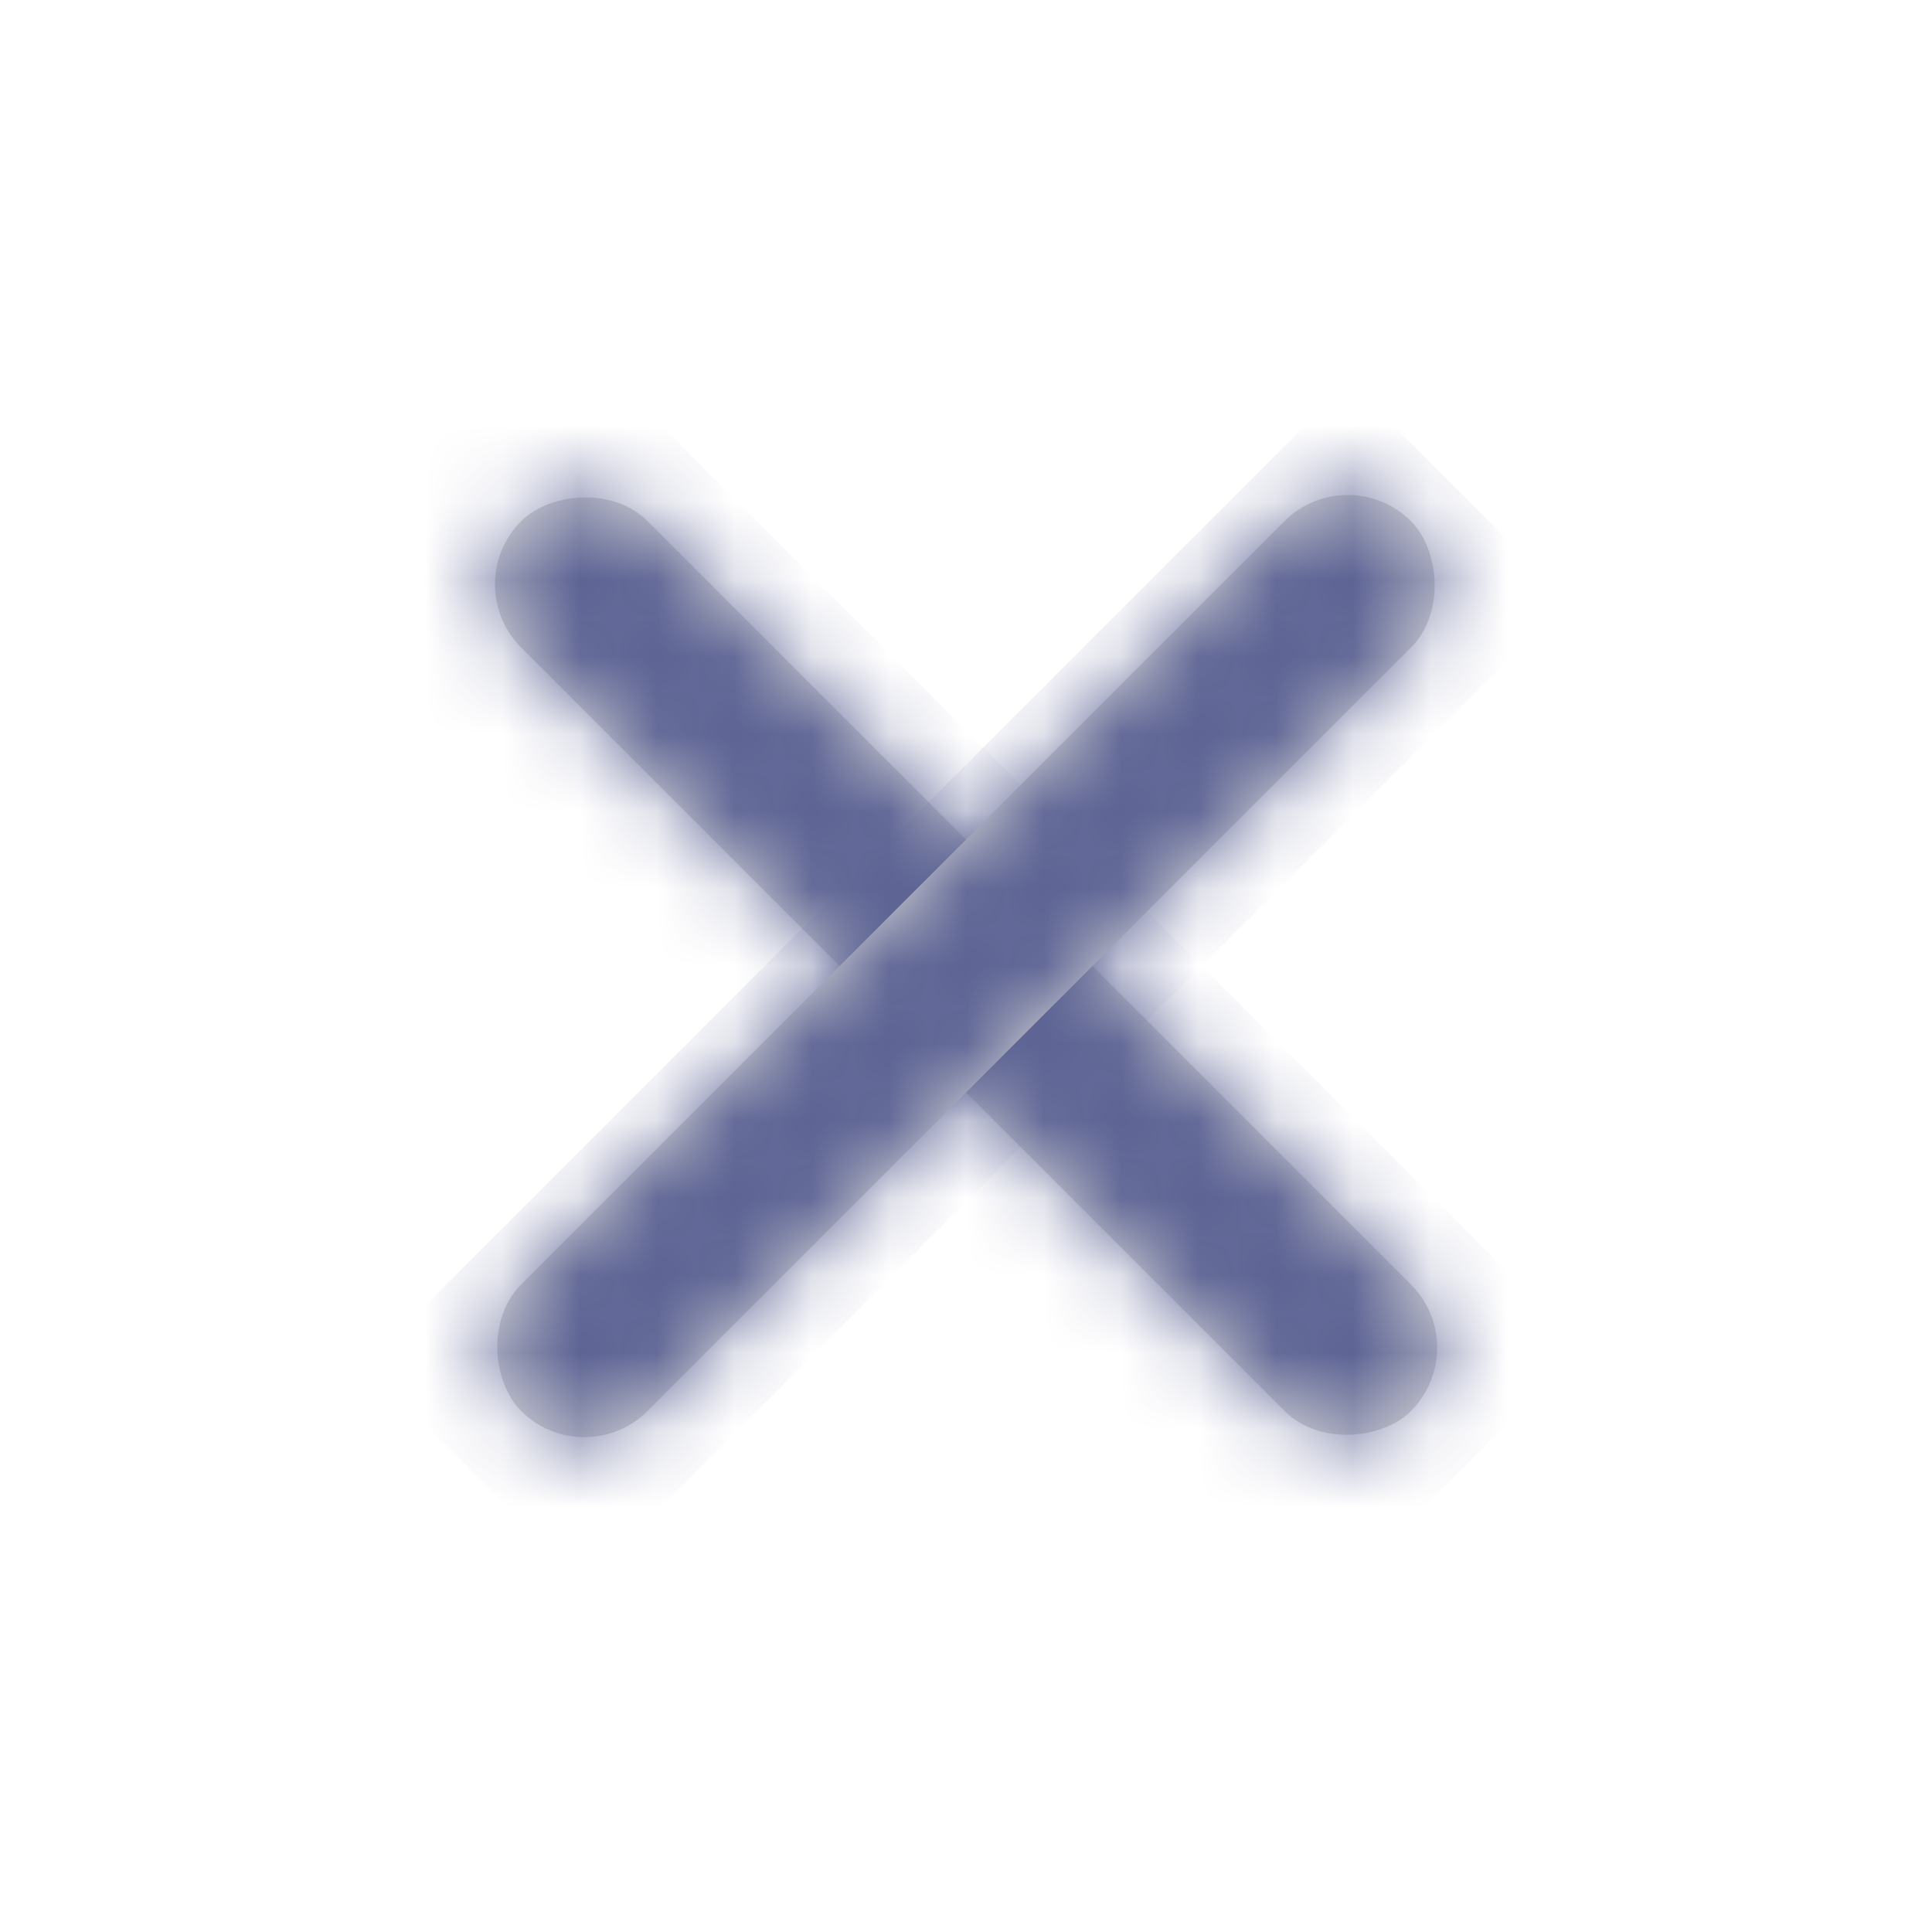 <svg width="25" height="25" viewBox="0 0 25 25" fill="none" xmlns="http://www.w3.org/2000/svg">
<rect width="16.286" height="2.314" rx="1.157" transform="matrix(-0.707 -0.707 -0.707 0.707 19.076 17.44)" fill="#D8D8D8"/>
<mask id="mask0_526_1206" style="mask-type:luminance" maskUnits="userSpaceOnUse" x="6" y="6" width="13" height="13">
<rect width="16.286" height="2.314" rx="1.157" transform="matrix(-0.707 -0.707 -0.707 0.707 19.076 17.44)" fill="white"/>
</mask>
<g mask="url(#mask0_526_1206)">
<rect width="19" height="5" transform="matrix(-0.707 -0.707 -0.707 0.707 20.49 17.44)" fill="#5D6494"/>
</g>
<rect width="16.286" height="2.314" rx="1.157" transform="matrix(0.707 -0.707 -0.707 -0.707 7.561 19.076)" fill="#D8D8D8"/>
<mask id="mask1_526_1206" style="mask-type:luminance" maskUnits="userSpaceOnUse" x="6" y="6" width="13" height="13">
<rect width="16.286" height="2.314" rx="1.157" transform="matrix(0.707 -0.707 -0.707 -0.707 7.561 19.076)" fill="white"/>
</mask>
<g mask="url(#mask1_526_1206)">
<rect width="18" height="4" transform="matrix(0.707 -0.707 -0.707 -0.707 7.561 20.49)" fill="#5D6494"/>
</g>
</svg>
